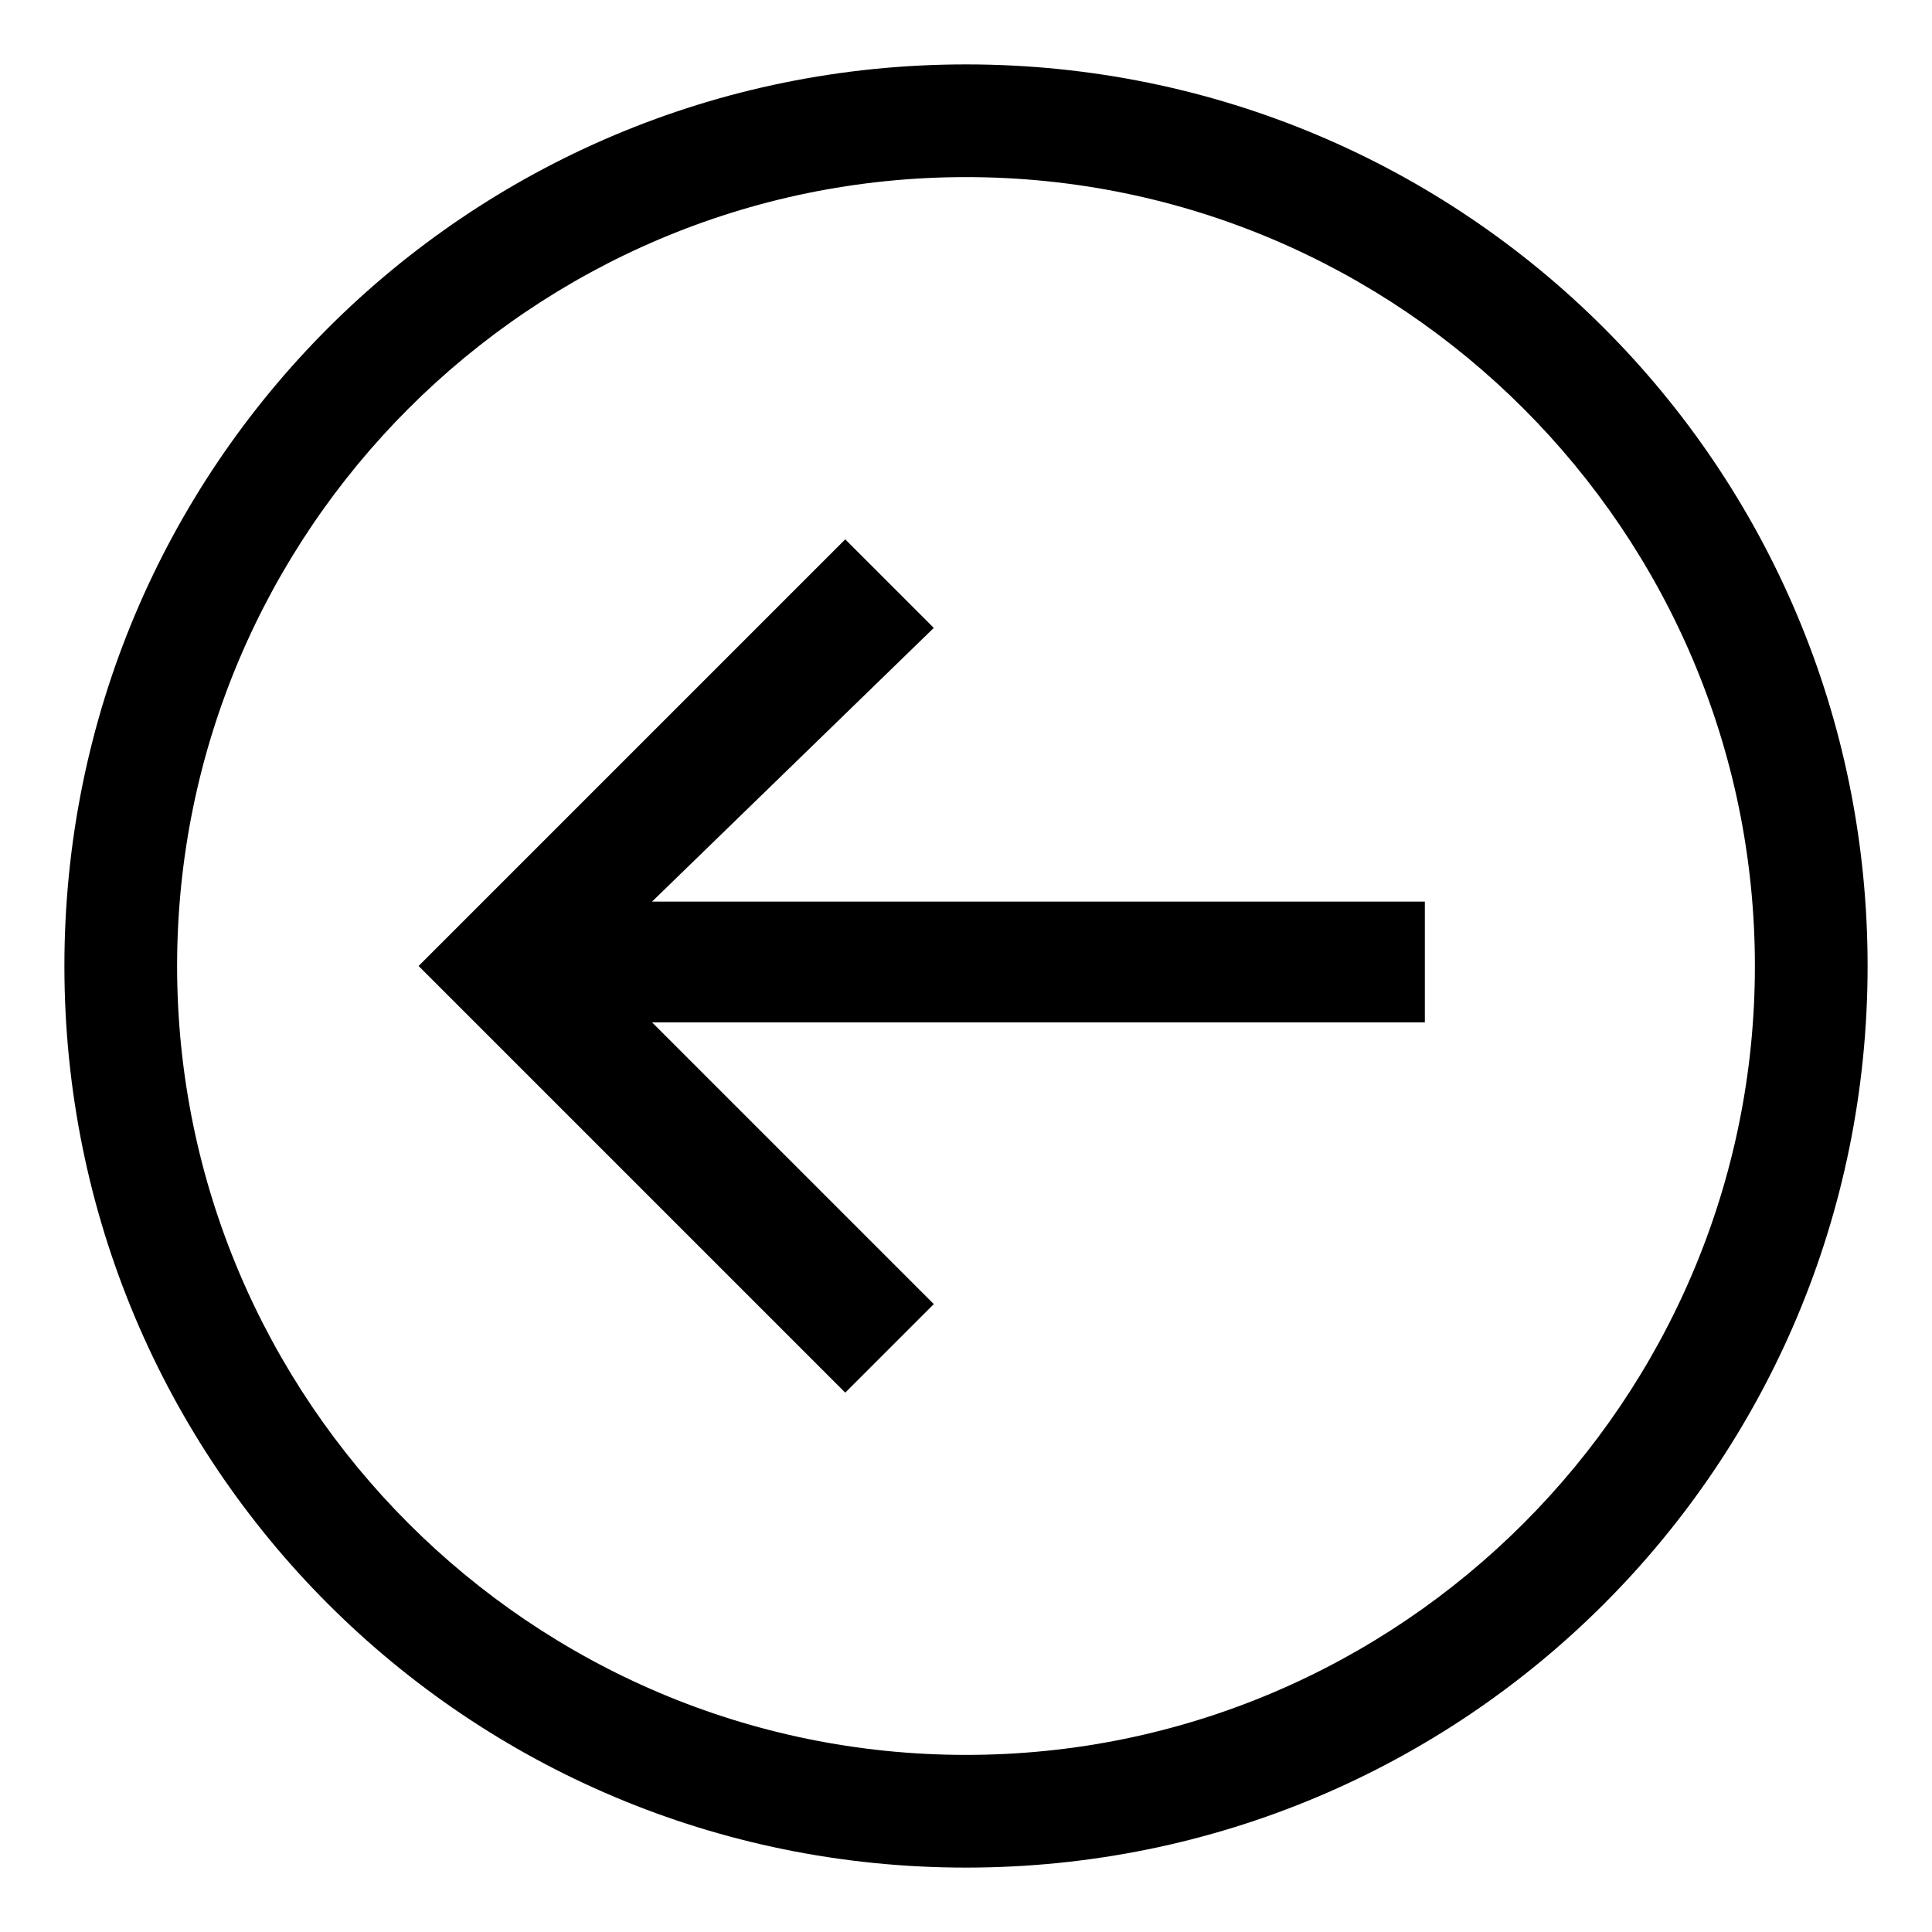 <svg viewBox="0 0 24 24" fill="none" xmlns="http://www.w3.org/2000/svg" class="hidden h-6 w-6 text-green-500 transition hover:brightness-110 group-disabled:text-slate-800 sm:block lg:h-10 lg:w-10"><path d="M12 0.8C5.8 0.8 0.8 5.8 0.8 12C0.8 18.2 5.8 23.2 12 23.2C18.2 23.2 23.2 18.2 23.2 12C23.2 5.8 18.2 0.8 12 0.8ZM12 21.8C6.6 21.8 2.2 17.4 2.2 12C2.2 6.6 6.6 2.2 12 2.2C17.4 2.2 21.8 6.6 21.8 12C21.8 17.4 17.4 21.8 12 21.8ZM8.1 11.2H17.7V12.7H8.1L11.6 16.2L10.5 17.3L5.2 12L10.5 6.7L11.6 7.8L8.1 11.2Z" fill="currentColor"></path></svg>